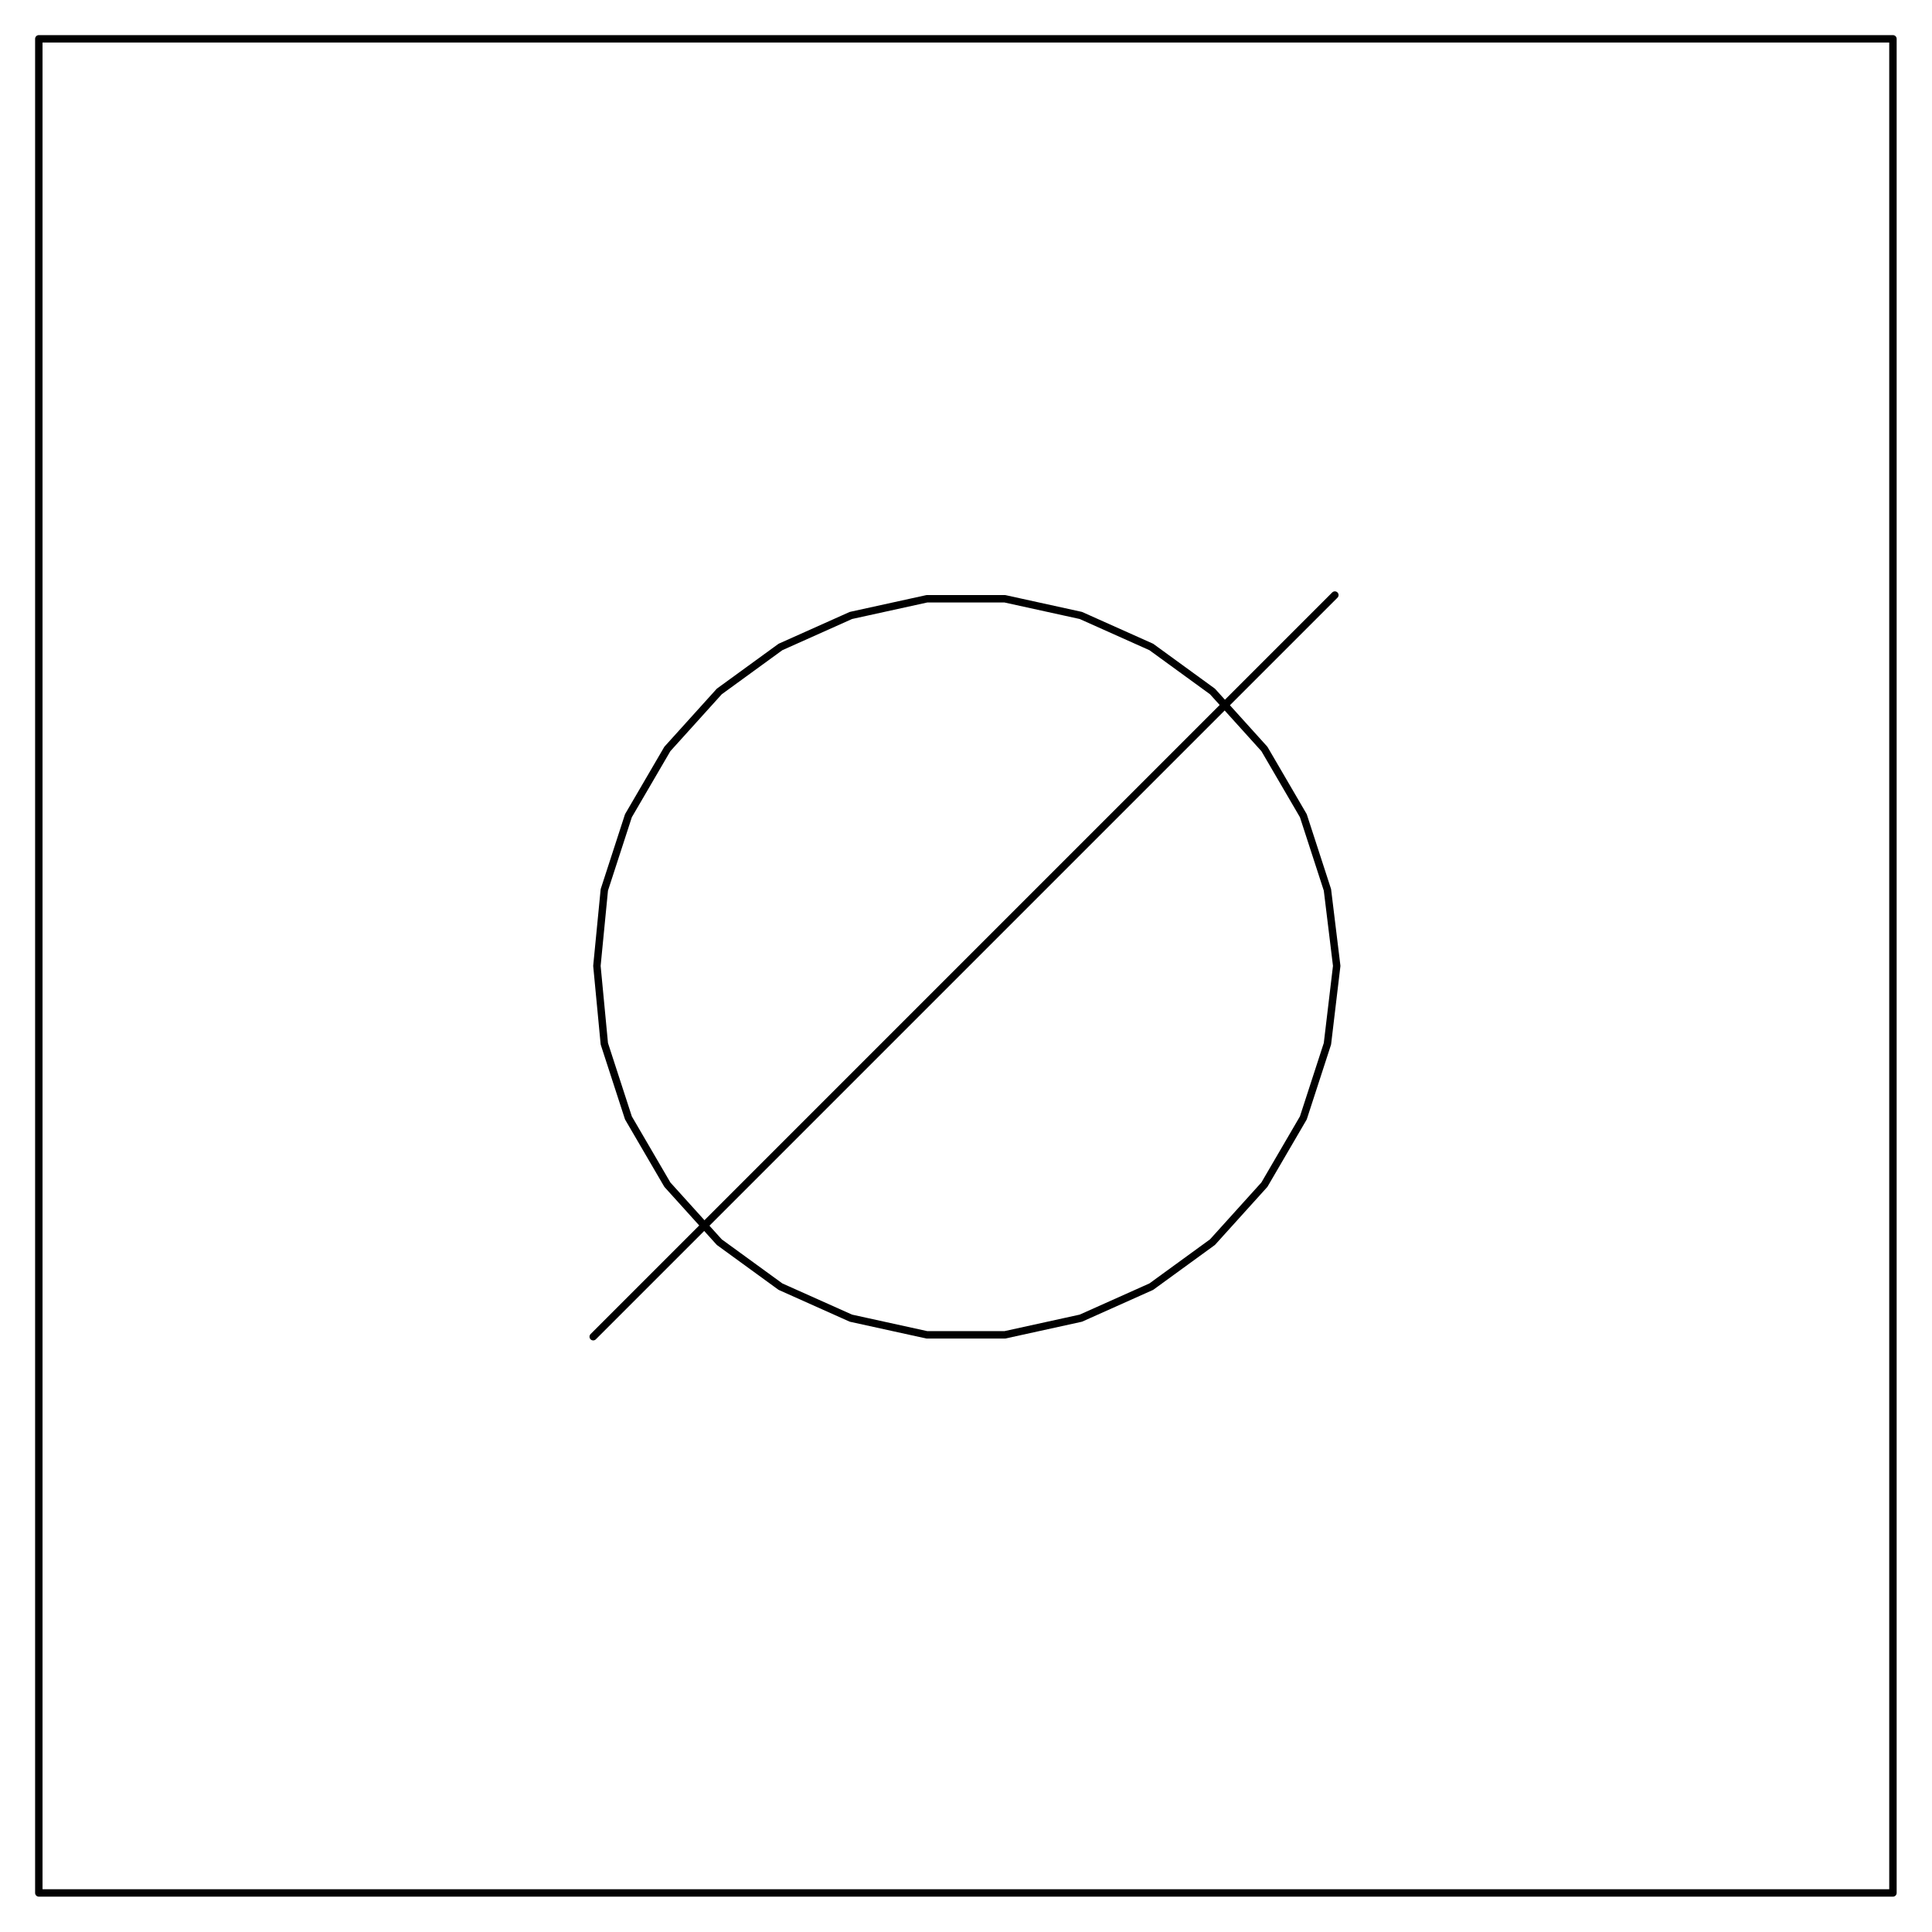 <?xml version="1.0" encoding="UTF-8" standalone="no"?>
<svg
   xmlns:dc="http://purl.org/dc/elements/1.1/"
   xmlns:cc="http://creativecommons.org/ns#"
   xmlns:rdf="http://www.w3.org/1999/02/22-rdf-syntax-ns#"
   xmlns:svg="http://www.w3.org/2000/svg"
   xmlns="http://www.w3.org/2000/svg"
   xmlns:sodipodi="http://sodipodi.sourceforge.net/DTD/sodipodi-0.dtd"
   xmlns:inkscape="http://www.inkscape.org/namespaces/inkscape"
   sodipodi:docname="HV5.wmf"
   id="svg1869"
   height="294.076mm"
   width="294.076mm"
   version="1.0">
  <sodipodi:namedview
     id="namedview1871"
     inkscape:window-height="480"
     inkscape:window-width="640"
     inkscape:pageshadow="2"
     inkscape:pageopacity="0"
     guidetolerance="10"
     gridtolerance="10"
     objecttolerance="10"
     borderopacity="1"
     inkscape:document-rotation="0"
     bordercolor="#666666"
     pagecolor="#ffffff" />
  <defs
     id="defs1861">
    <pattern
       y="0"
       x="0"
       height="6"
       width="6"
       patternUnits="userSpaceOnUse"
       id="WMFhbasepattern" />
  </defs>
  <path
     id="path1863"
     d="  M 22.333,1089   L 22.333,22.333   L 1089,22.333   L 1089,1089  z "
     style="fill:none;stroke:#000000;stroke-width:4.267px;stroke-linecap:round;stroke-linejoin:round;stroke-miterlimit:4;stroke-dasharray:none;stroke-opacity:1;" />
  <path
     id="path1865"
     d="  M 343.4,555.667   L 347.667,511.933   L 361.533,469.267   L 383.933,430.867   L 413.8,397.8   L 449,372.2   L 489.533,354.067   L 533.267,344.467   L 578.067,344.467   L 621.8,354.067   L 662.333,372.2   L 697.533,397.8   L 727.4,430.867   L 749.8,469.267   L 763.667,511.933   L 769,555.667   L 763.667,600.467   L 749.8,643.133   L 727.4,681.533   L 697.533,714.6   L 662.333,740.2   L 621.8,758.333   L 578.067,767.933   L 533.267,767.933   L 489.533,758.333   L 449,740.2   L 413.8,714.6   L 383.933,681.533   L 361.533,643.133   L 347.667,600.467  z "
     style="fill:none;stroke:#000000;stroke-width:4.267px;stroke-linecap:round;stroke-linejoin:round;stroke-miterlimit:4;stroke-dasharray:none;stroke-opacity:1;" />
  <path
     id="path1867"
     d="  M 341.267,769   L 767.933,342.333  "
     style="fill:none;stroke:#000000;stroke-width:4.267px;stroke-linecap:round;stroke-linejoin:round;stroke-miterlimit:4;stroke-dasharray:none;stroke-opacity:1;" />
</svg>
